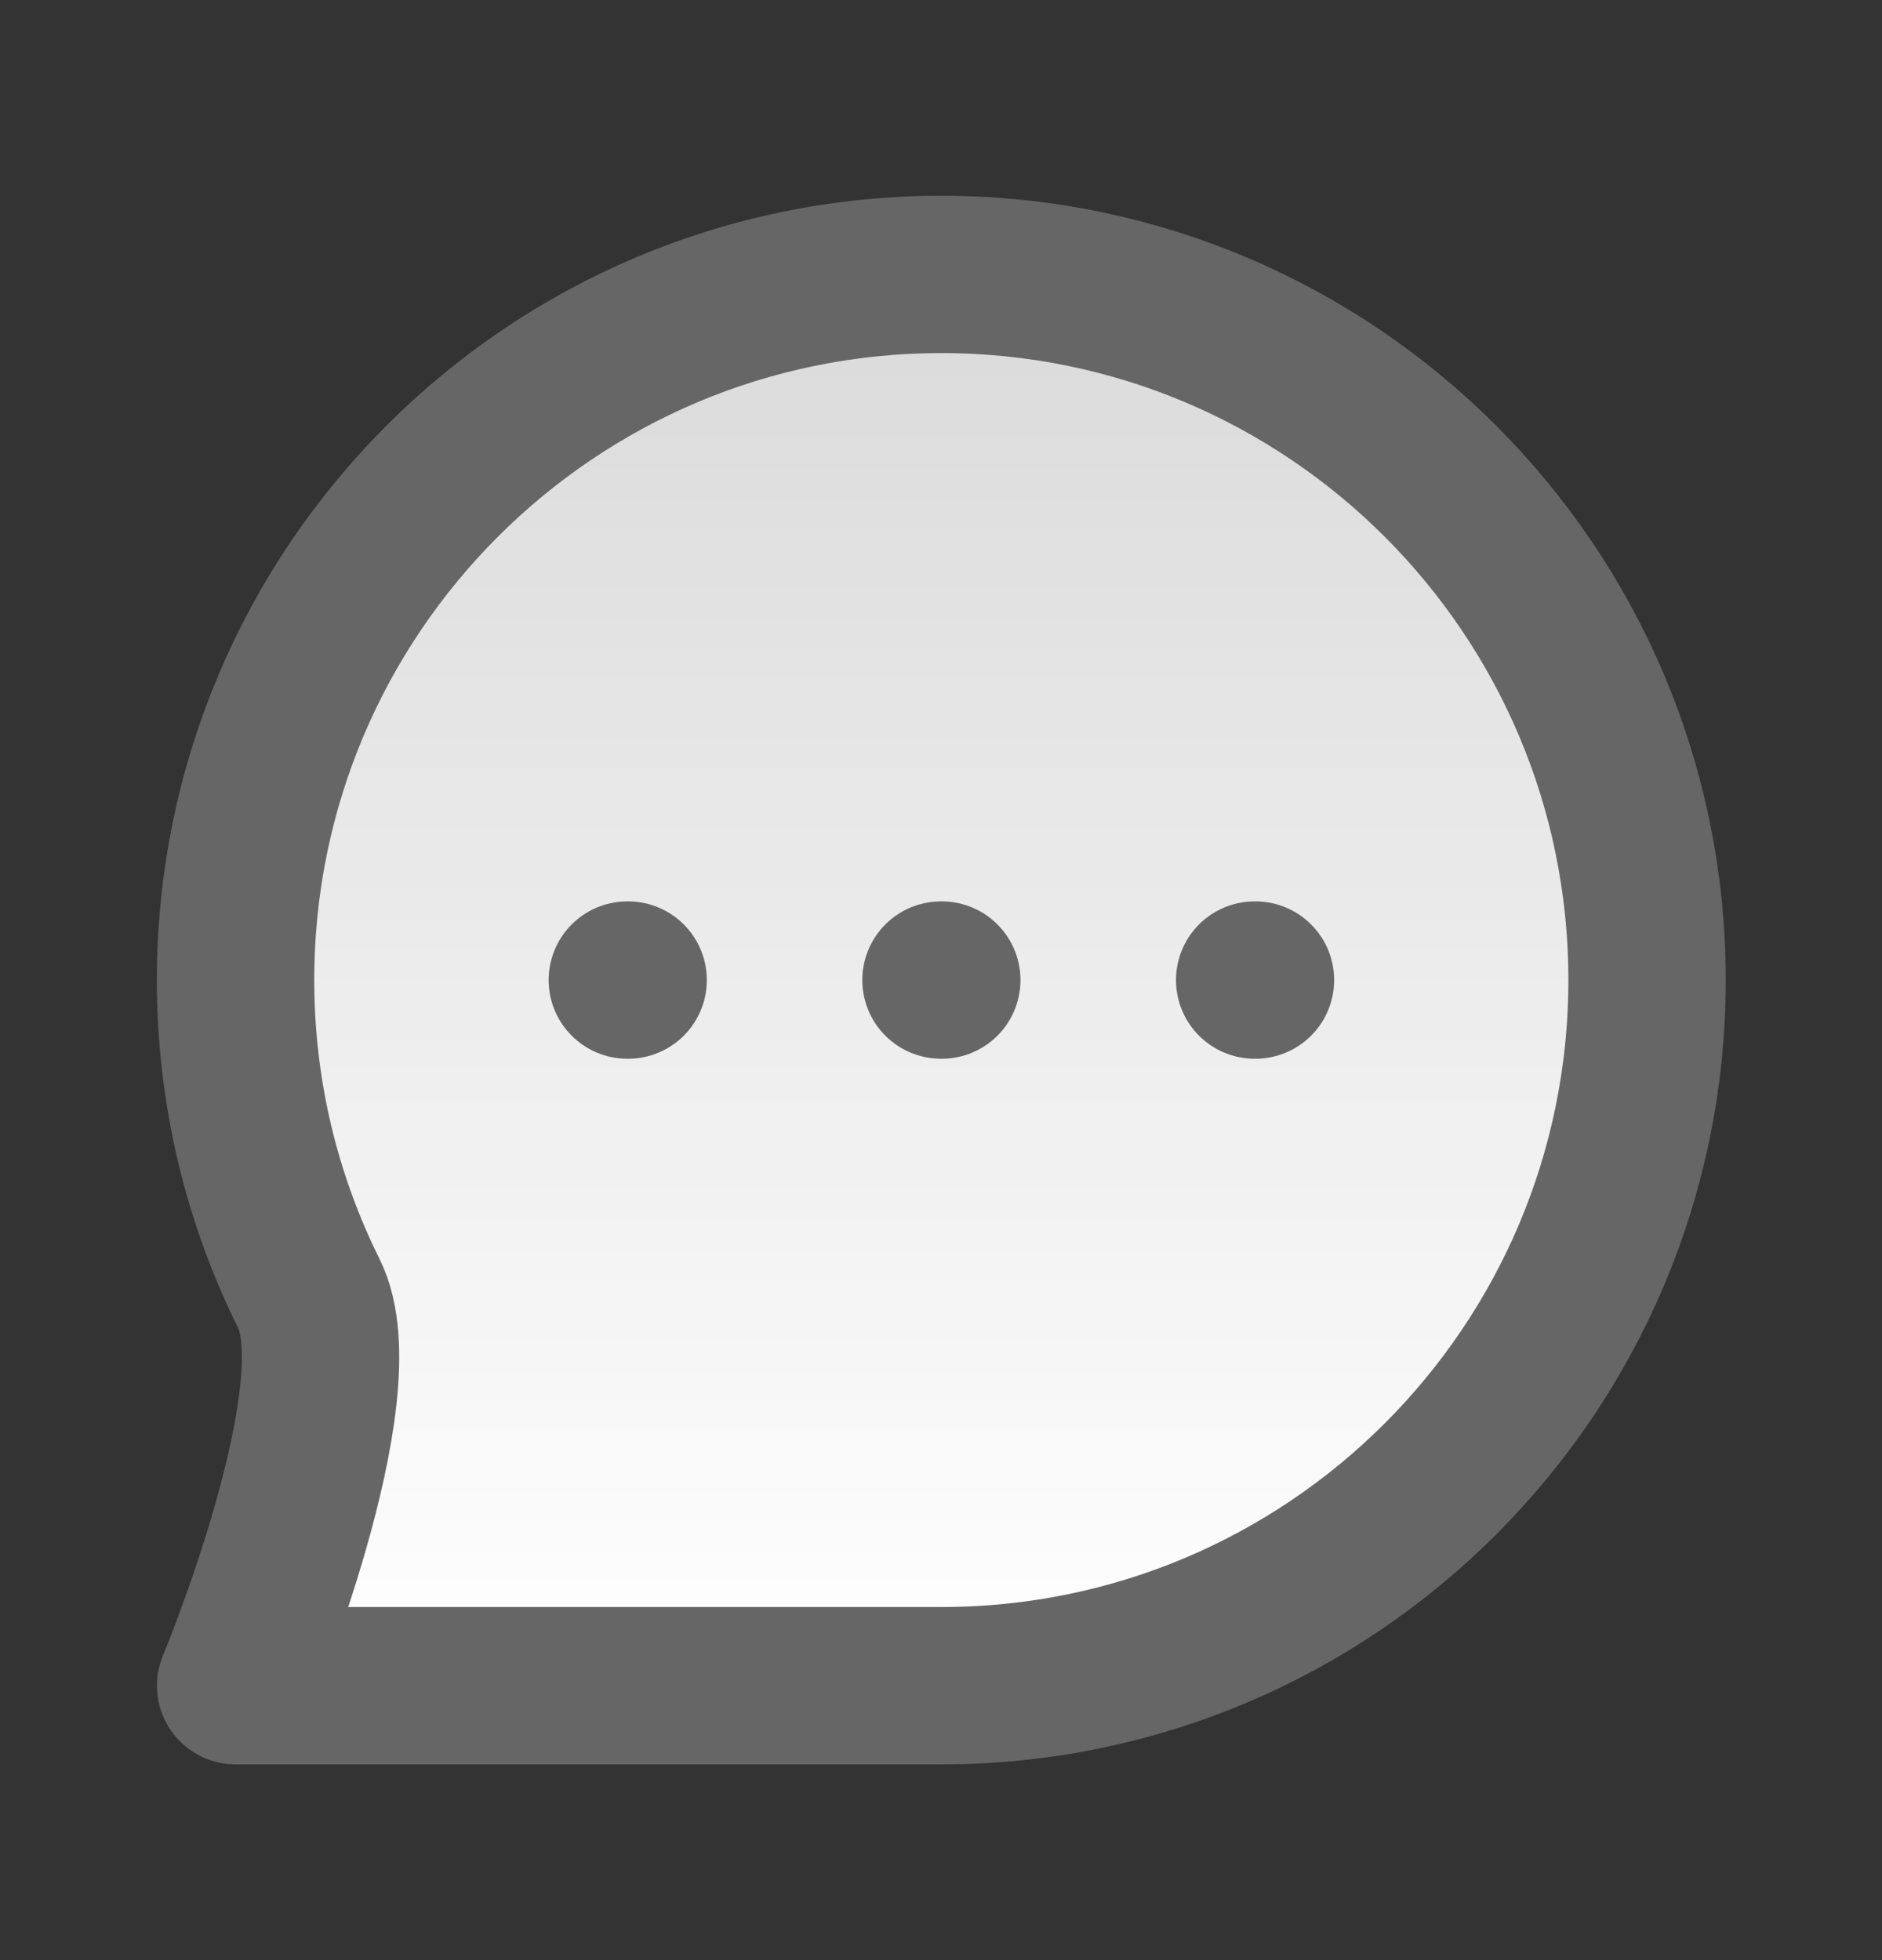 <svg width="24" height="25" viewBox="0 0 24 25" fill="none" xmlns="http://www.w3.org/2000/svg">
<rect x="0" y="0" width="24" height="25" fill="#333333" stroke="none"/>
<path d="M8 12.5H8.01H8ZM12 12.5H12.01H12ZM16 12.5H16.01H16ZM21.004 12.5C21.004 17.471 16.974 21.5 12.004 21.5C9.967 21.5 3.005 21.5 3.005 21.5C3.005 21.5 4.564 17.756 3.94 16.501C3.341 15.296 3.004 13.937 3.004 12.5C3.004 7.529 7.033 3.5 12.004 3.5C16.974 3.5 21.004 7.529 21.004 12.5Z" fill="url(#paint0_linear_85_1269)"/>
<path d="M8 12.5H8.01M12 12.5H12.01M16 12.5H16.01M21.004 12.5C21.004 17.471 16.974 21.5 12.004 21.5C9.967 21.5 3.005 21.5 3.005 21.5C3.005 21.5 4.564 17.756 3.94 16.501C3.341 15.296 3.004 13.937 3.004 12.5C3.004 7.529 7.033 3.5 12.004 3.5C16.974 3.5 21.004 7.529 21.004 12.5Z" stroke="#666666" stroke-width="2.007" stroke-linecap="round" stroke-linejoin="round"/>
<defs>
<linearGradient id="paint0_linear_85_1269" x1="12.004" y1="-7.848" x2="12.004" y2="21.5" gradientUnits="userSpaceOnUse">
<stop stop-color="white" stop-opacity="0.7"/>
<stop offset="1" stop-color="white"/>
</linearGradient>
</defs>
</svg>
